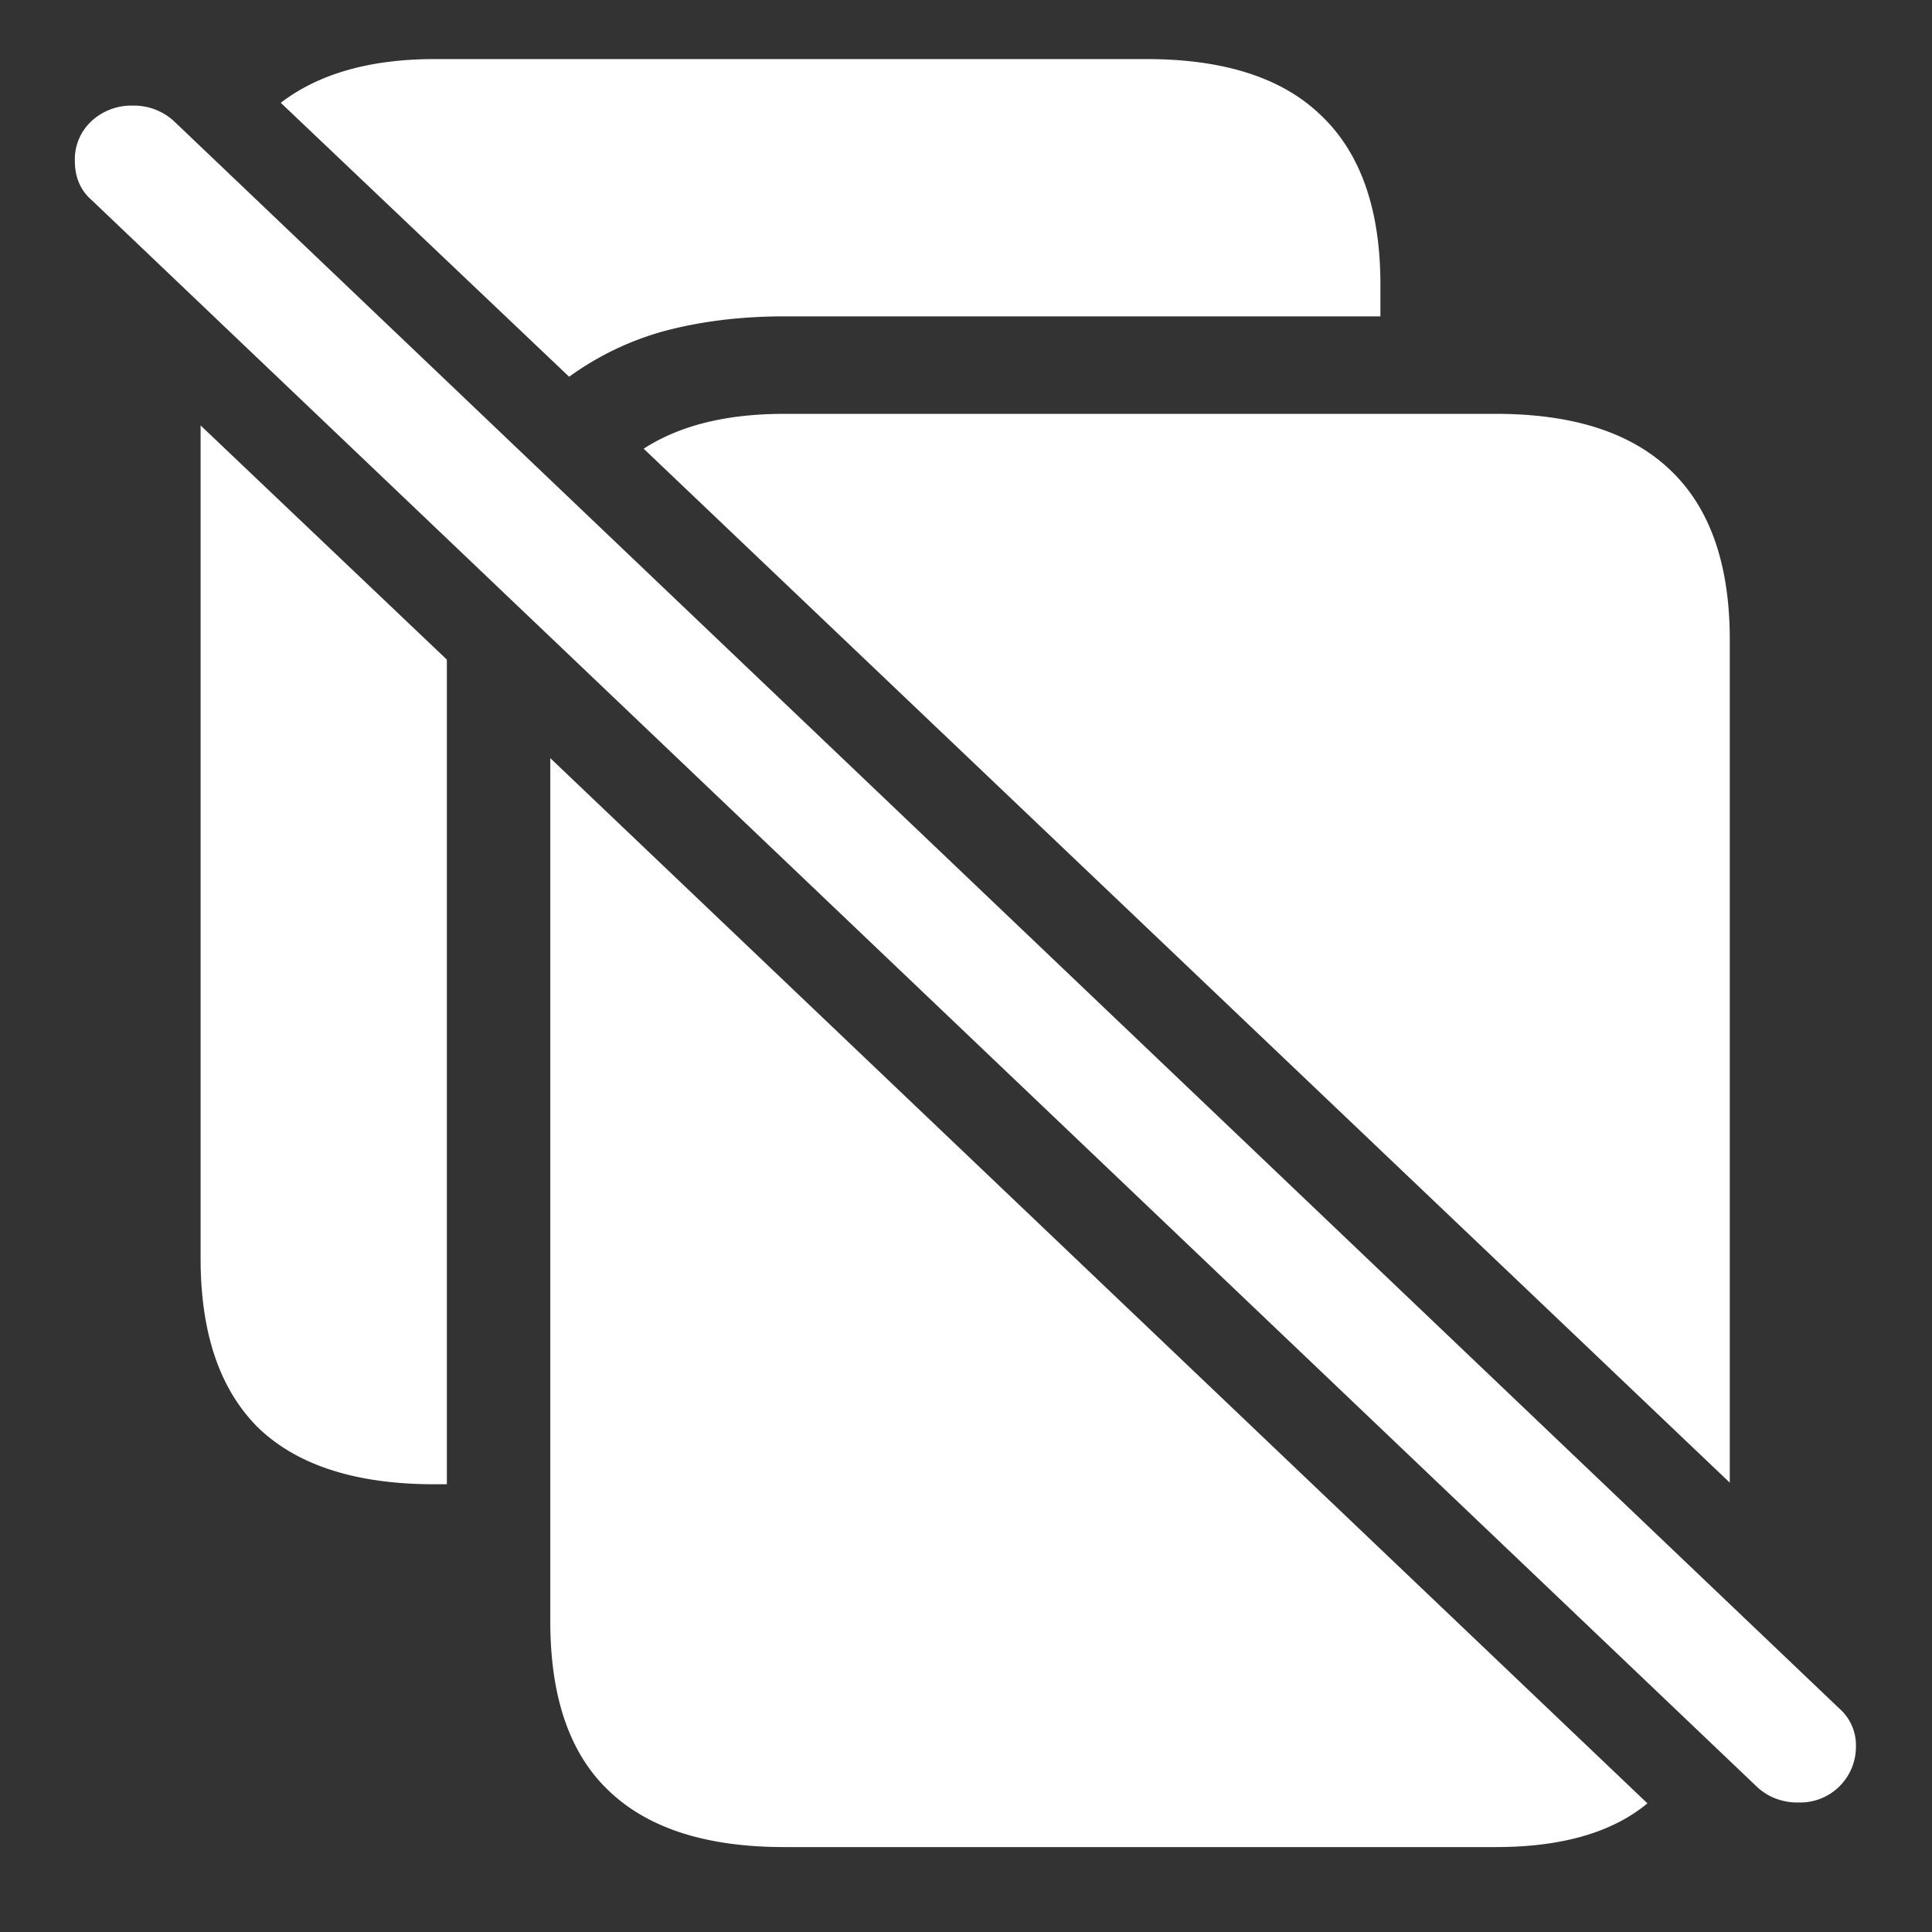 <svg xmlns="http://www.w3.org/2000/svg" width="24" height="24"><rect width="100%" height="100%" fill="#333333" stroke="none"/><path style="stroke:none;fill-rule:nonzero;fill:#fff;fill-opacity:1" d="M6.836 9.418v10.723c0 .937.238 1.636.719 2.097.488.473 1.218.707 2.187.707h8.84c.816 0 1.445-.18 1.883-.543ZM2.492 5.285v10.348c0 .937.242 1.637.723 2.11.488.464 1.215.695 2.183.695h.153V8.194ZM7.07 4.68a3.672 3.672 0 0 1 1.18-.567c.45-.12.945-.183 1.492-.183h7.406v-.395c0-.933-.246-1.633-.734-2.098-.48-.468-1.203-.703-2.172-.703H5.398c-.796 0-1.437.18-1.91.543Zm14.418 13.738V7.945c0-.933-.246-1.633-.73-2.097-.485-.47-1.207-.707-2.176-.707h-8.84c-.719 0-1.3.144-1.746.433Zm.336 3.777c.137.13.324.2.516.196a.692.692 0 0 0 .715-.688.607.607 0 0 0-.207-.48L2.164 1.508a.733.733 0 0 0-.516-.196.726.726 0 0 0-.515.196A.646.646 0 0 0 .93 2c0 .195.066.36.203.48Zm0 0"/></svg>